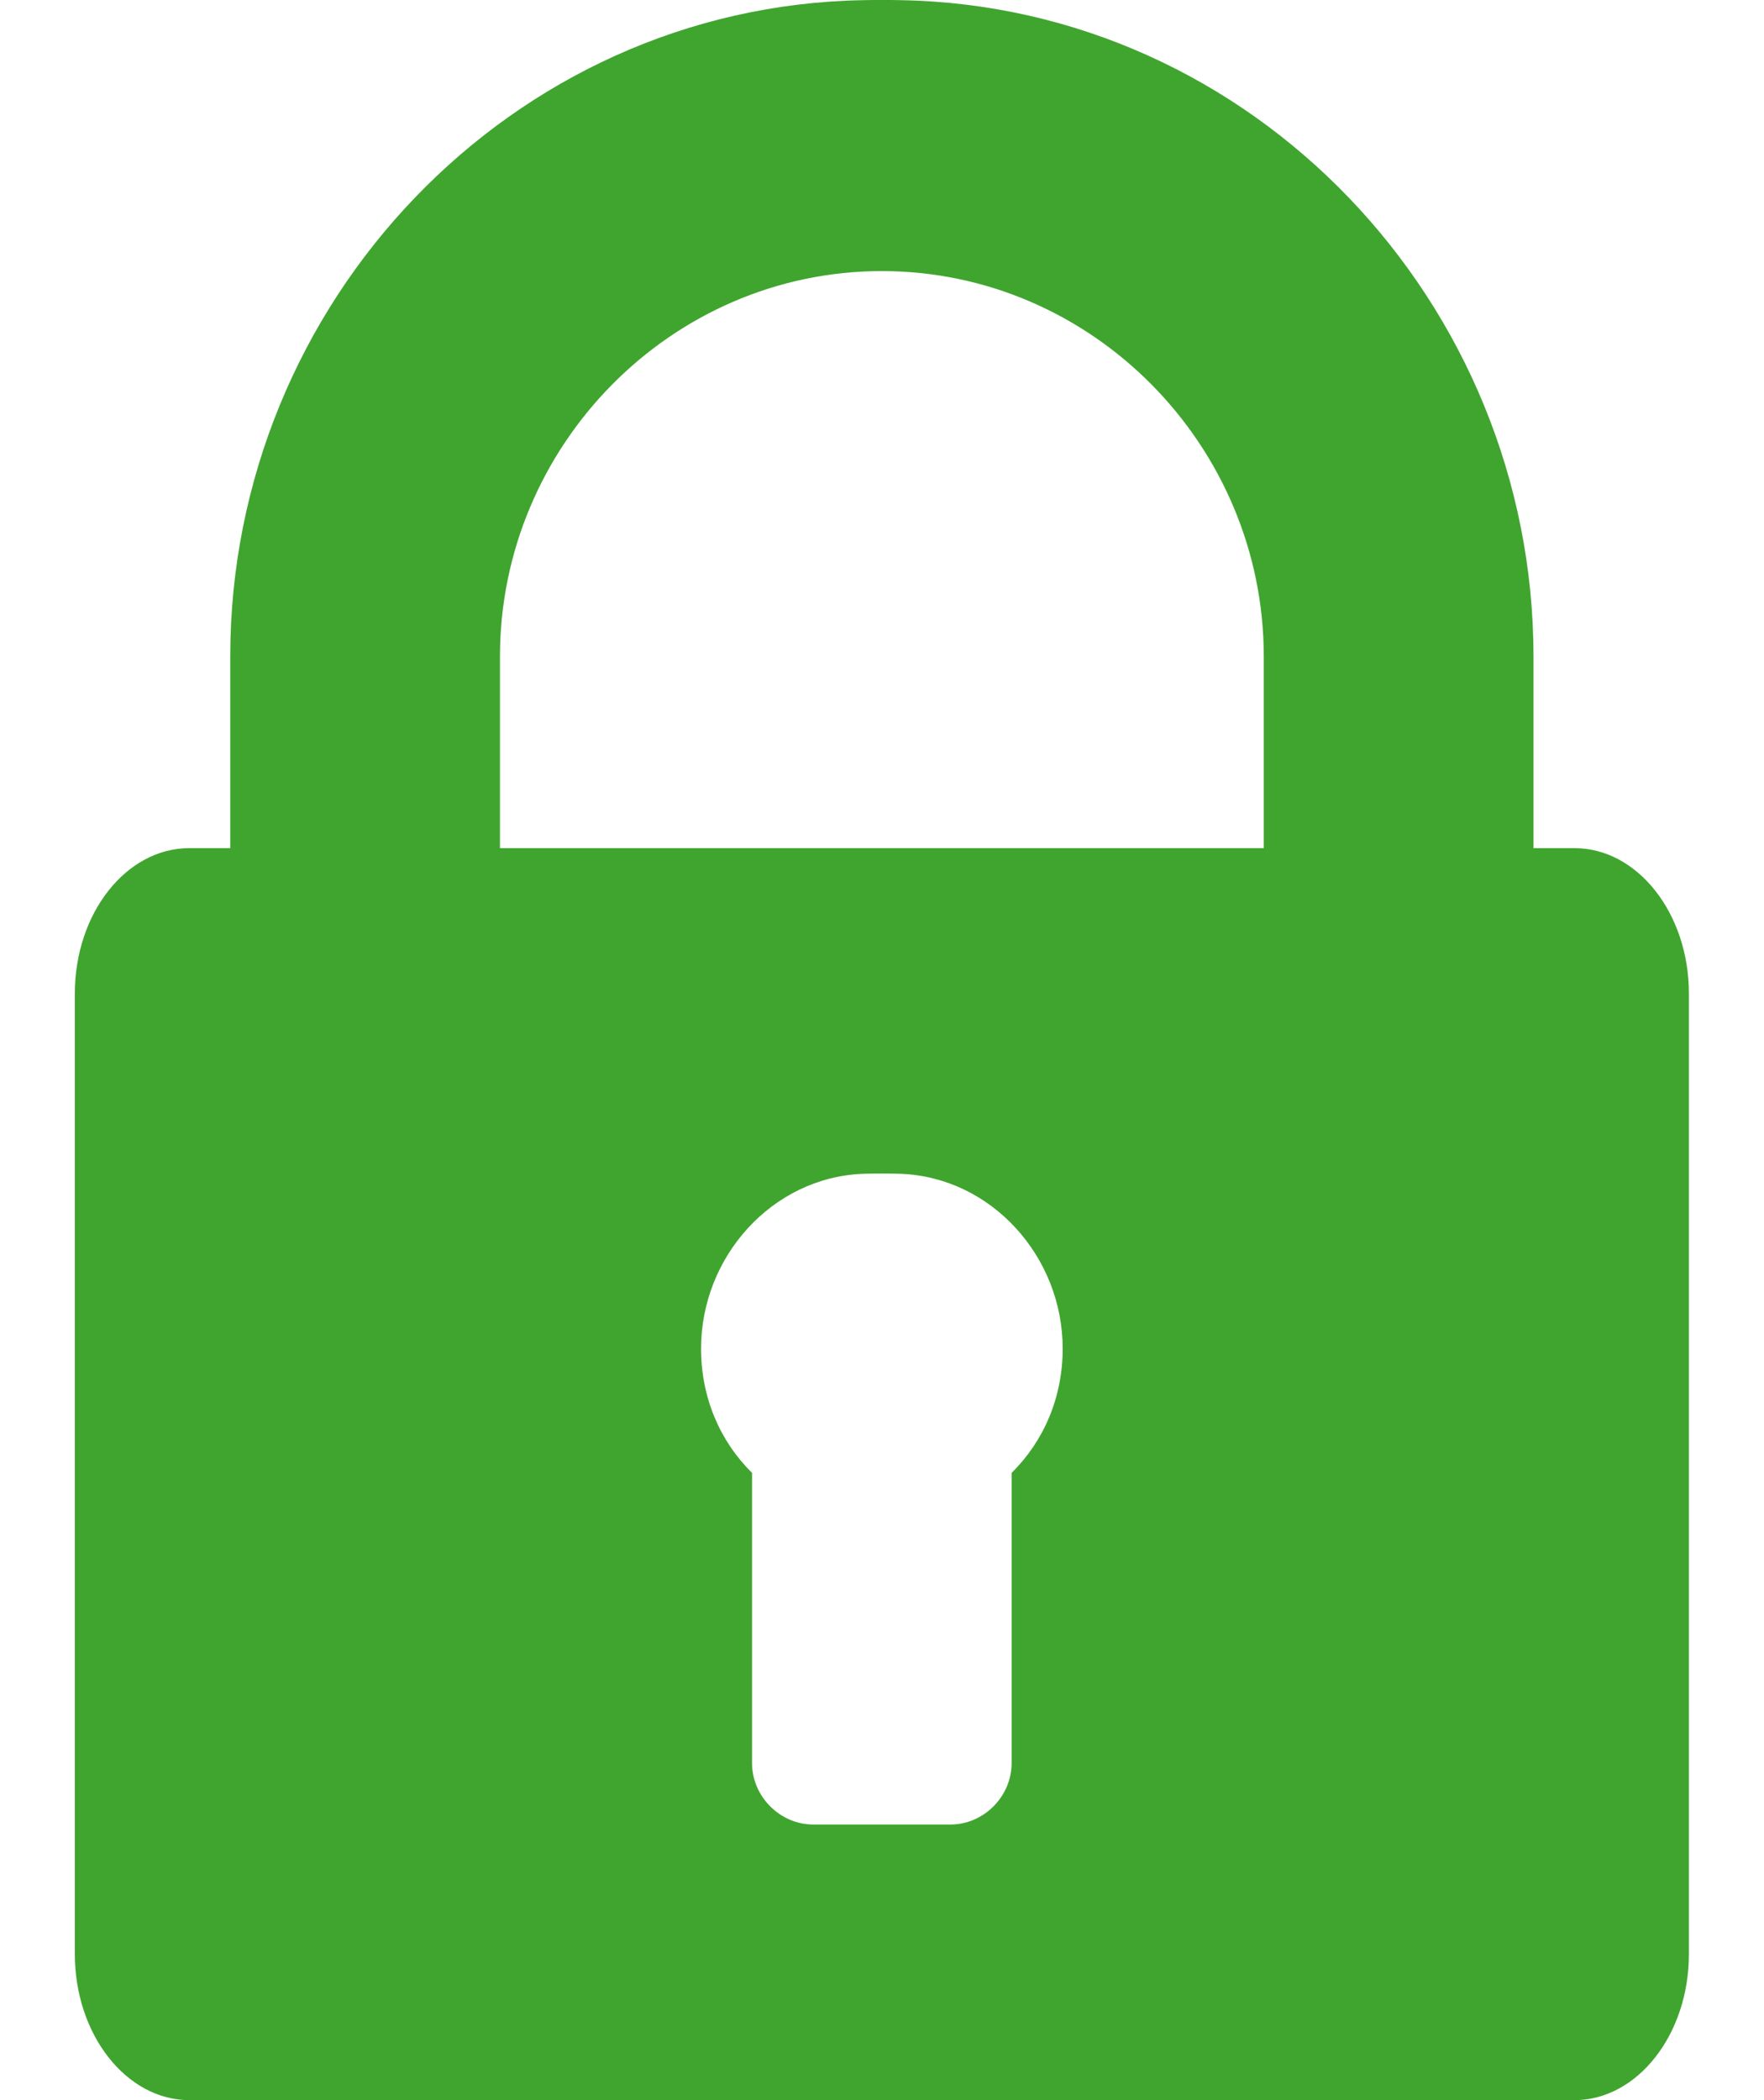 <svg width="21" height="25" viewBox="0 0 21 25" fill="none" xmlns="http://www.w3.org/2000/svg">
<path d="M18.743 10.096H18.256V7.816C18.256 3.599 14.909 0.077 10.727 0.002C10.612 -0.001 10.384 -0.001 10.27 0.002C6.087 0.077 2.741 3.599 2.741 7.816V10.096H2.254C1.503 10.096 0.891 10.871 0.891 11.827V23.262C0.891 24.218 1.503 25 2.254 25H18.743C19.493 25 20.106 24.218 20.106 23.262V11.827C20.106 10.871 19.493 10.096 18.743 10.096ZM12.043 17.533V20.989C12.043 21.384 11.712 21.719 11.316 21.719H9.681C9.285 21.719 8.953 21.384 8.953 20.989V17.533C8.569 17.155 8.346 16.633 8.346 16.054C8.346 14.959 9.193 14.017 10.27 13.973C10.384 13.969 10.613 13.969 10.727 13.973C11.804 14.017 12.651 14.959 12.651 16.054C12.651 16.633 12.427 17.155 12.043 17.533ZM15.045 10.096H10.727H10.27H5.952V7.816C5.952 5.304 7.993 3.227 10.498 3.227C13.003 3.227 15.045 5.304 15.045 7.816V10.096H15.045Z" fill="#40A52F"/>
</svg>

